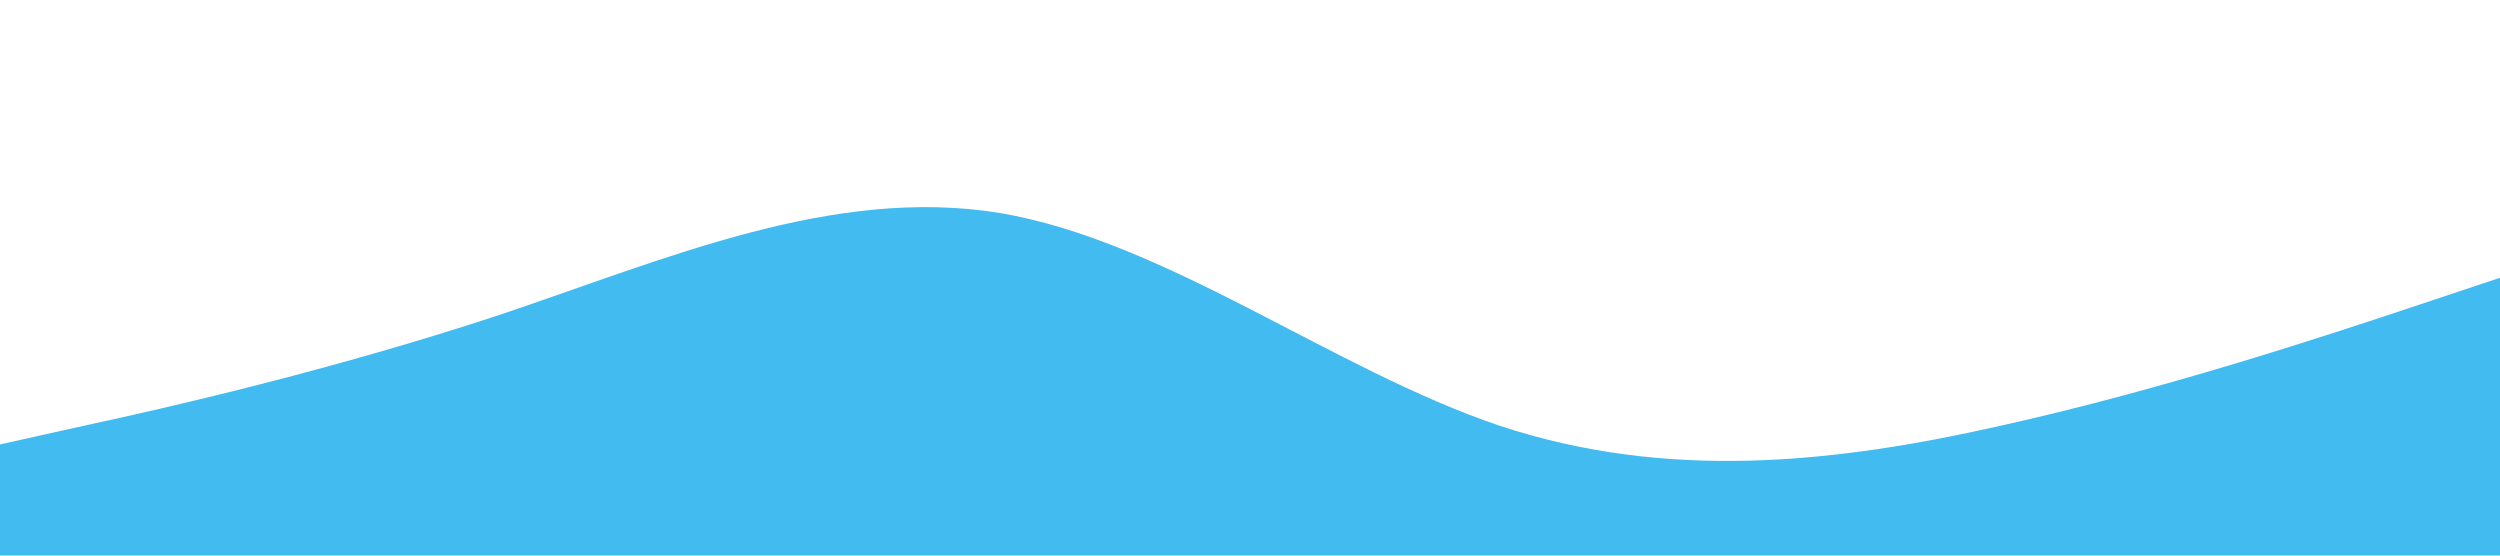 <svg xmlns="http://www.w3.org/2000/svg" viewBox="0 0 1440 320">
  <path fill="#41bbf0" fill-opacity="1" d="M0,256L48,245.3C96,235,192,213,288,181.3C384,149,480,107,576,122.7C672,139,768,213,864,245.3C960,277,1056,267,1152,245.3C1248,224,1344,192,1392,176L1440,160L1440,320L1392,320C1344,320,1248,320,1152,320C1056,320,960,320,864,320C768,320,672,320,576,320C480,320,384,320,288,320C192,320,96,320,48,320L0,320Z"></path>
</svg>
